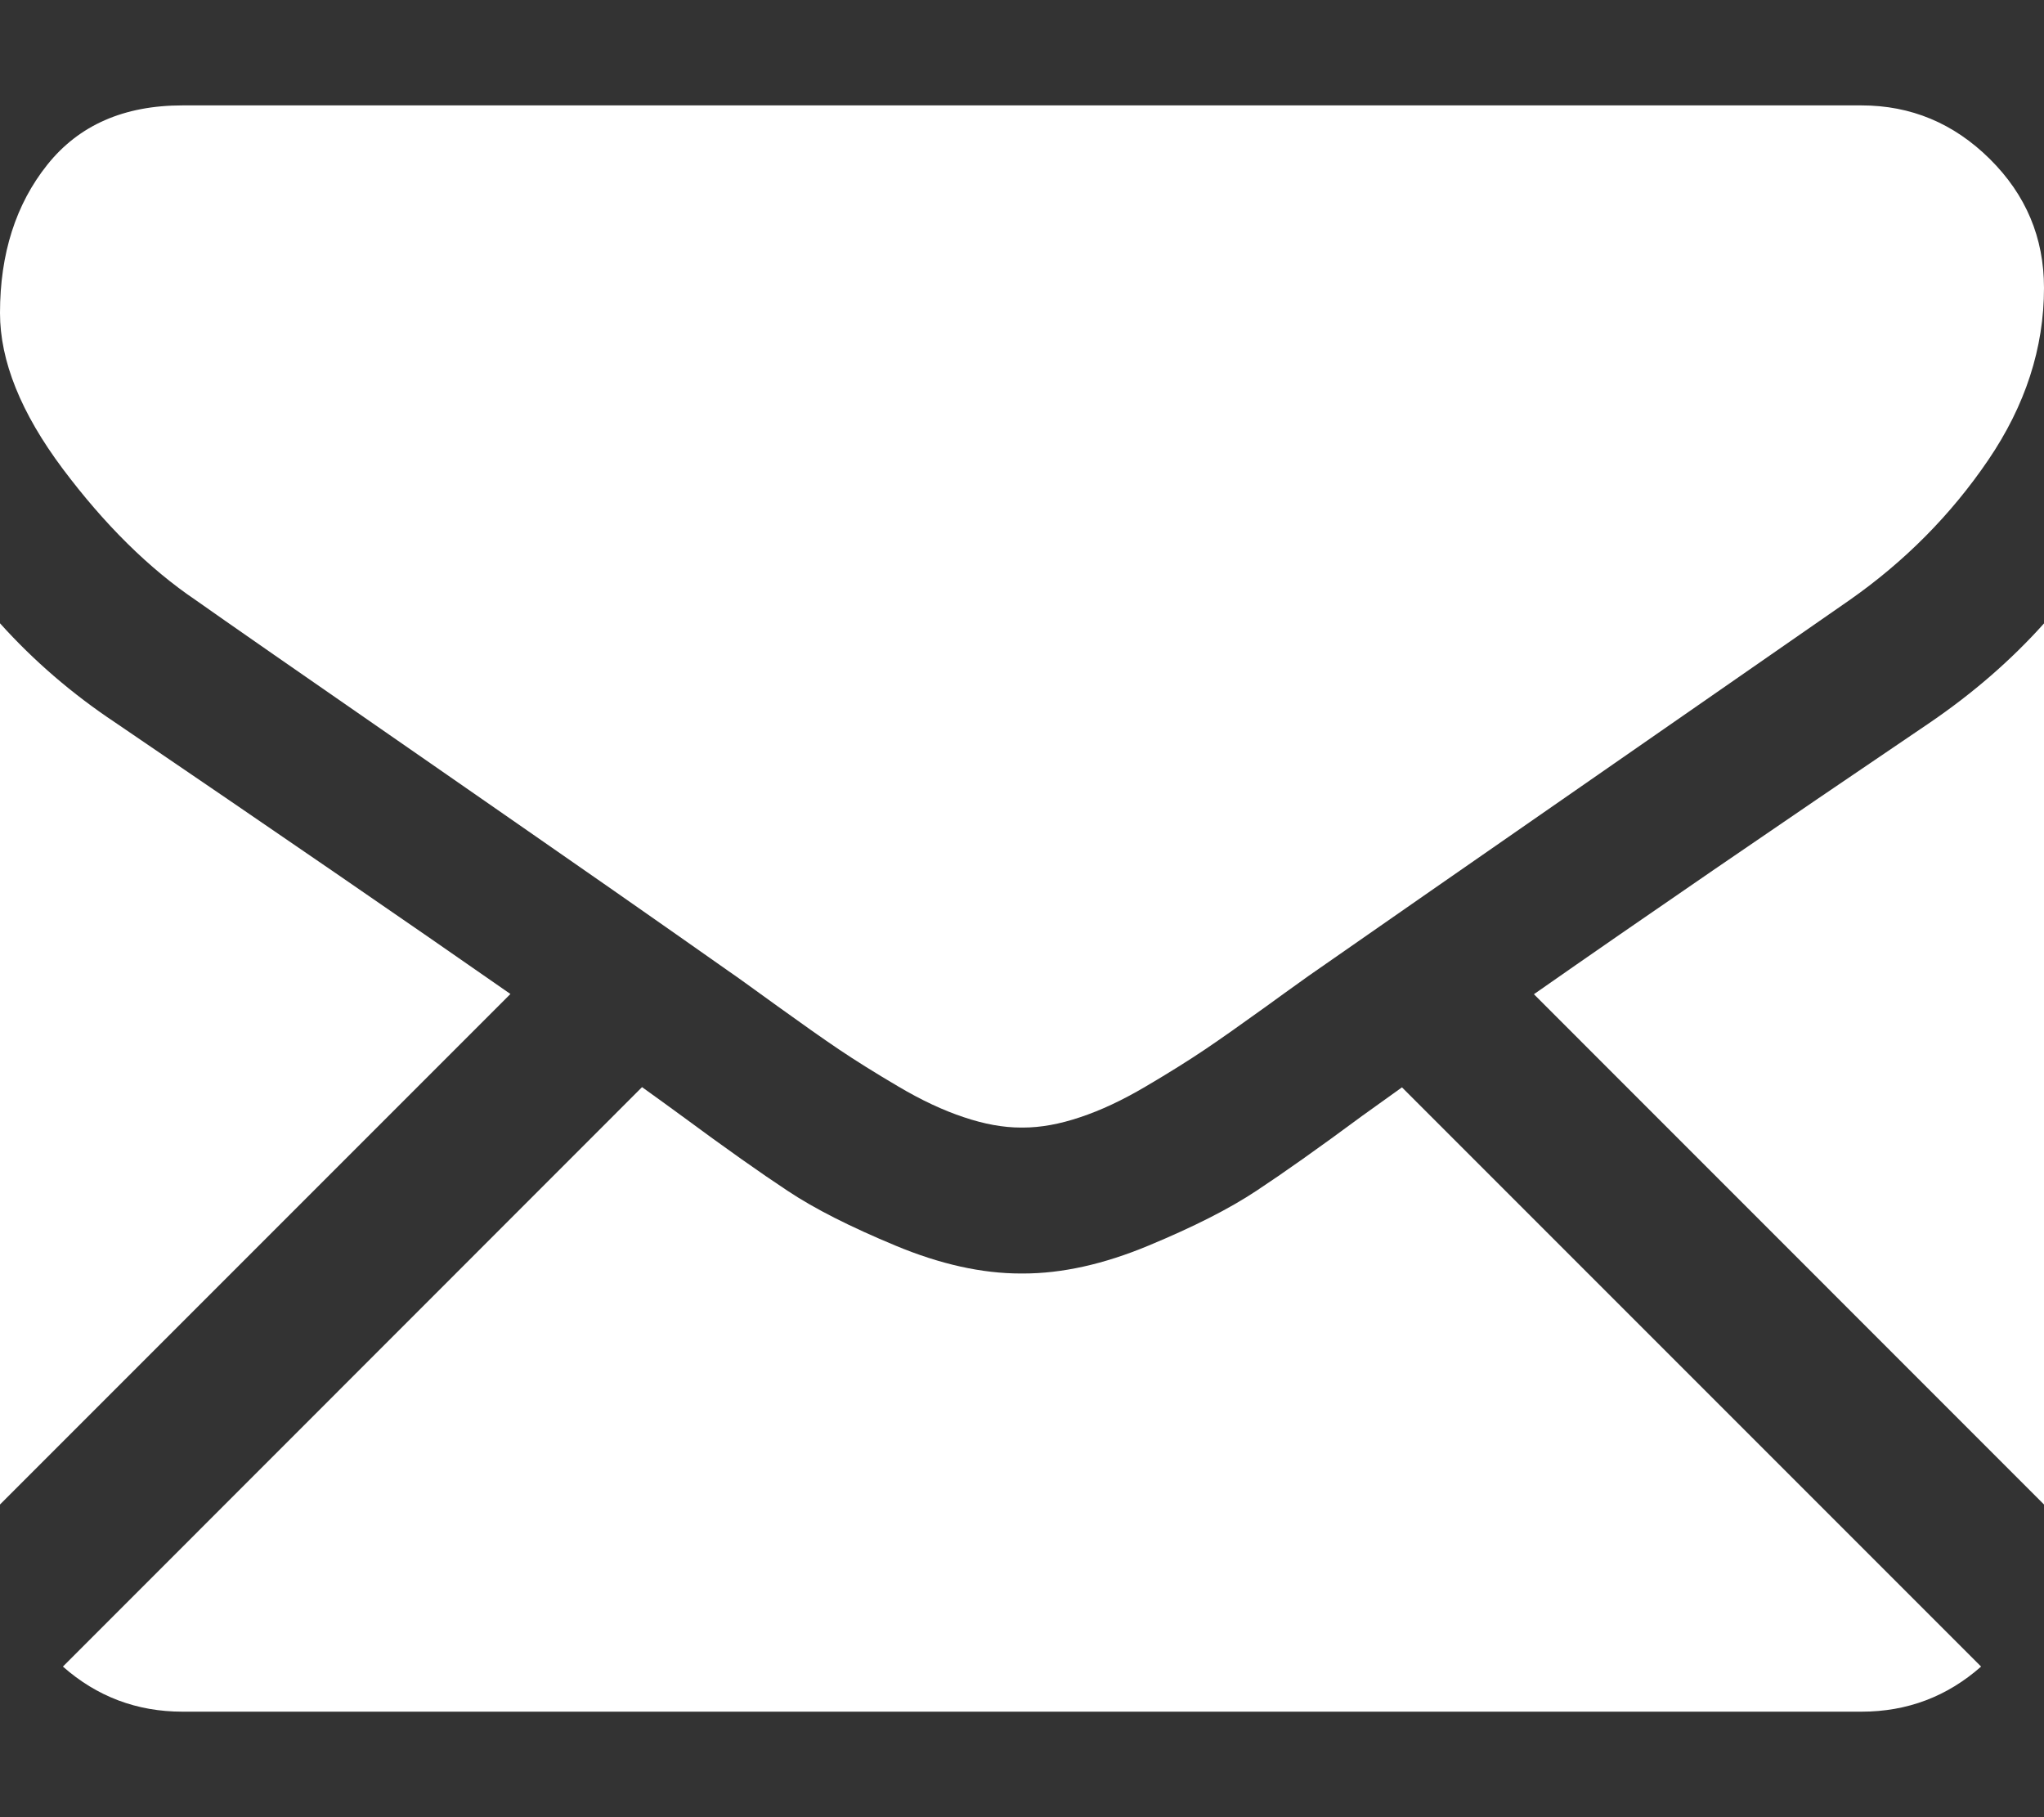 <svg width="18" height="16" viewBox="0 0 18 16" fill="none" xmlns="http://www.w3.org/2000/svg">
<rect x="0" y="0" width="18" height="16" fill="#333333" stroke="none"/>
<path d="M16.393 15.071C16.797 15.071 17.148 14.937 17.446 14.674L12.346 9.574C12.224 9.661 12.105 9.746 11.993 9.827C11.612 10.109 11.302 10.328 11.064 10.485C10.826 10.643 10.51 10.803 10.115 10.967C9.72 11.132 9.351 11.213 9.01 11.213H9H8.99C8.648 11.213 8.28 11.132 7.885 10.967C7.49 10.803 7.173 10.643 6.936 10.485C6.698 10.328 6.388 10.109 6.006 9.827C5.9 9.749 5.782 9.664 5.654 9.572L0.554 14.674C0.852 14.937 1.203 15.071 1.607 15.071H16.393Z" fill="white"/>
<path d="M1.015 6.362C0.633 6.108 0.295 5.816 0 5.488V13.247L4.495 8.752C3.596 8.125 2.437 7.329 1.015 6.362Z" fill="white"/>
<path d="M16.996 6.362C15.628 7.288 14.465 8.085 13.508 8.754L18.001 13.248V5.488C17.713 5.81 17.378 6.101 16.996 6.362Z" fill="white"/>
<path d="M16.392 0.928H1.607C1.091 0.928 0.695 1.102 0.417 1.45C0.139 1.798 0 2.234 0 2.756C0 3.178 0.184 3.635 0.552 4.127C0.921 4.619 1.312 5.006 1.728 5.287C1.955 5.448 2.642 5.925 3.787 6.718C4.405 7.147 4.943 7.52 5.405 7.842C5.798 8.117 6.138 8.354 6.418 8.552C6.451 8.574 6.501 8.61 6.568 8.658C6.641 8.71 6.732 8.776 6.845 8.858C7.063 9.015 7.244 9.143 7.388 9.24C7.532 9.337 7.706 9.446 7.91 9.566C8.114 9.687 8.307 9.777 8.488 9.837C8.669 9.898 8.836 9.928 8.99 9.928H9H9.01C9.164 9.928 9.331 9.898 9.512 9.837C9.693 9.777 9.885 9.687 10.09 9.566C10.294 9.446 10.468 9.337 10.612 9.24C10.756 9.143 10.937 9.015 11.155 8.858C11.268 8.776 11.359 8.71 11.431 8.659C11.499 8.61 11.549 8.574 11.582 8.552C11.8 8.4 12.14 8.163 12.598 7.845C13.431 7.267 14.657 6.415 16.283 5.287C16.771 4.946 17.18 4.534 17.508 4.052C17.836 3.57 18 3.064 18 2.535C18 2.093 17.841 1.715 17.523 1.4C17.205 1.085 16.828 0.928 16.392 0.928Z" fill="white"/>
</svg>
